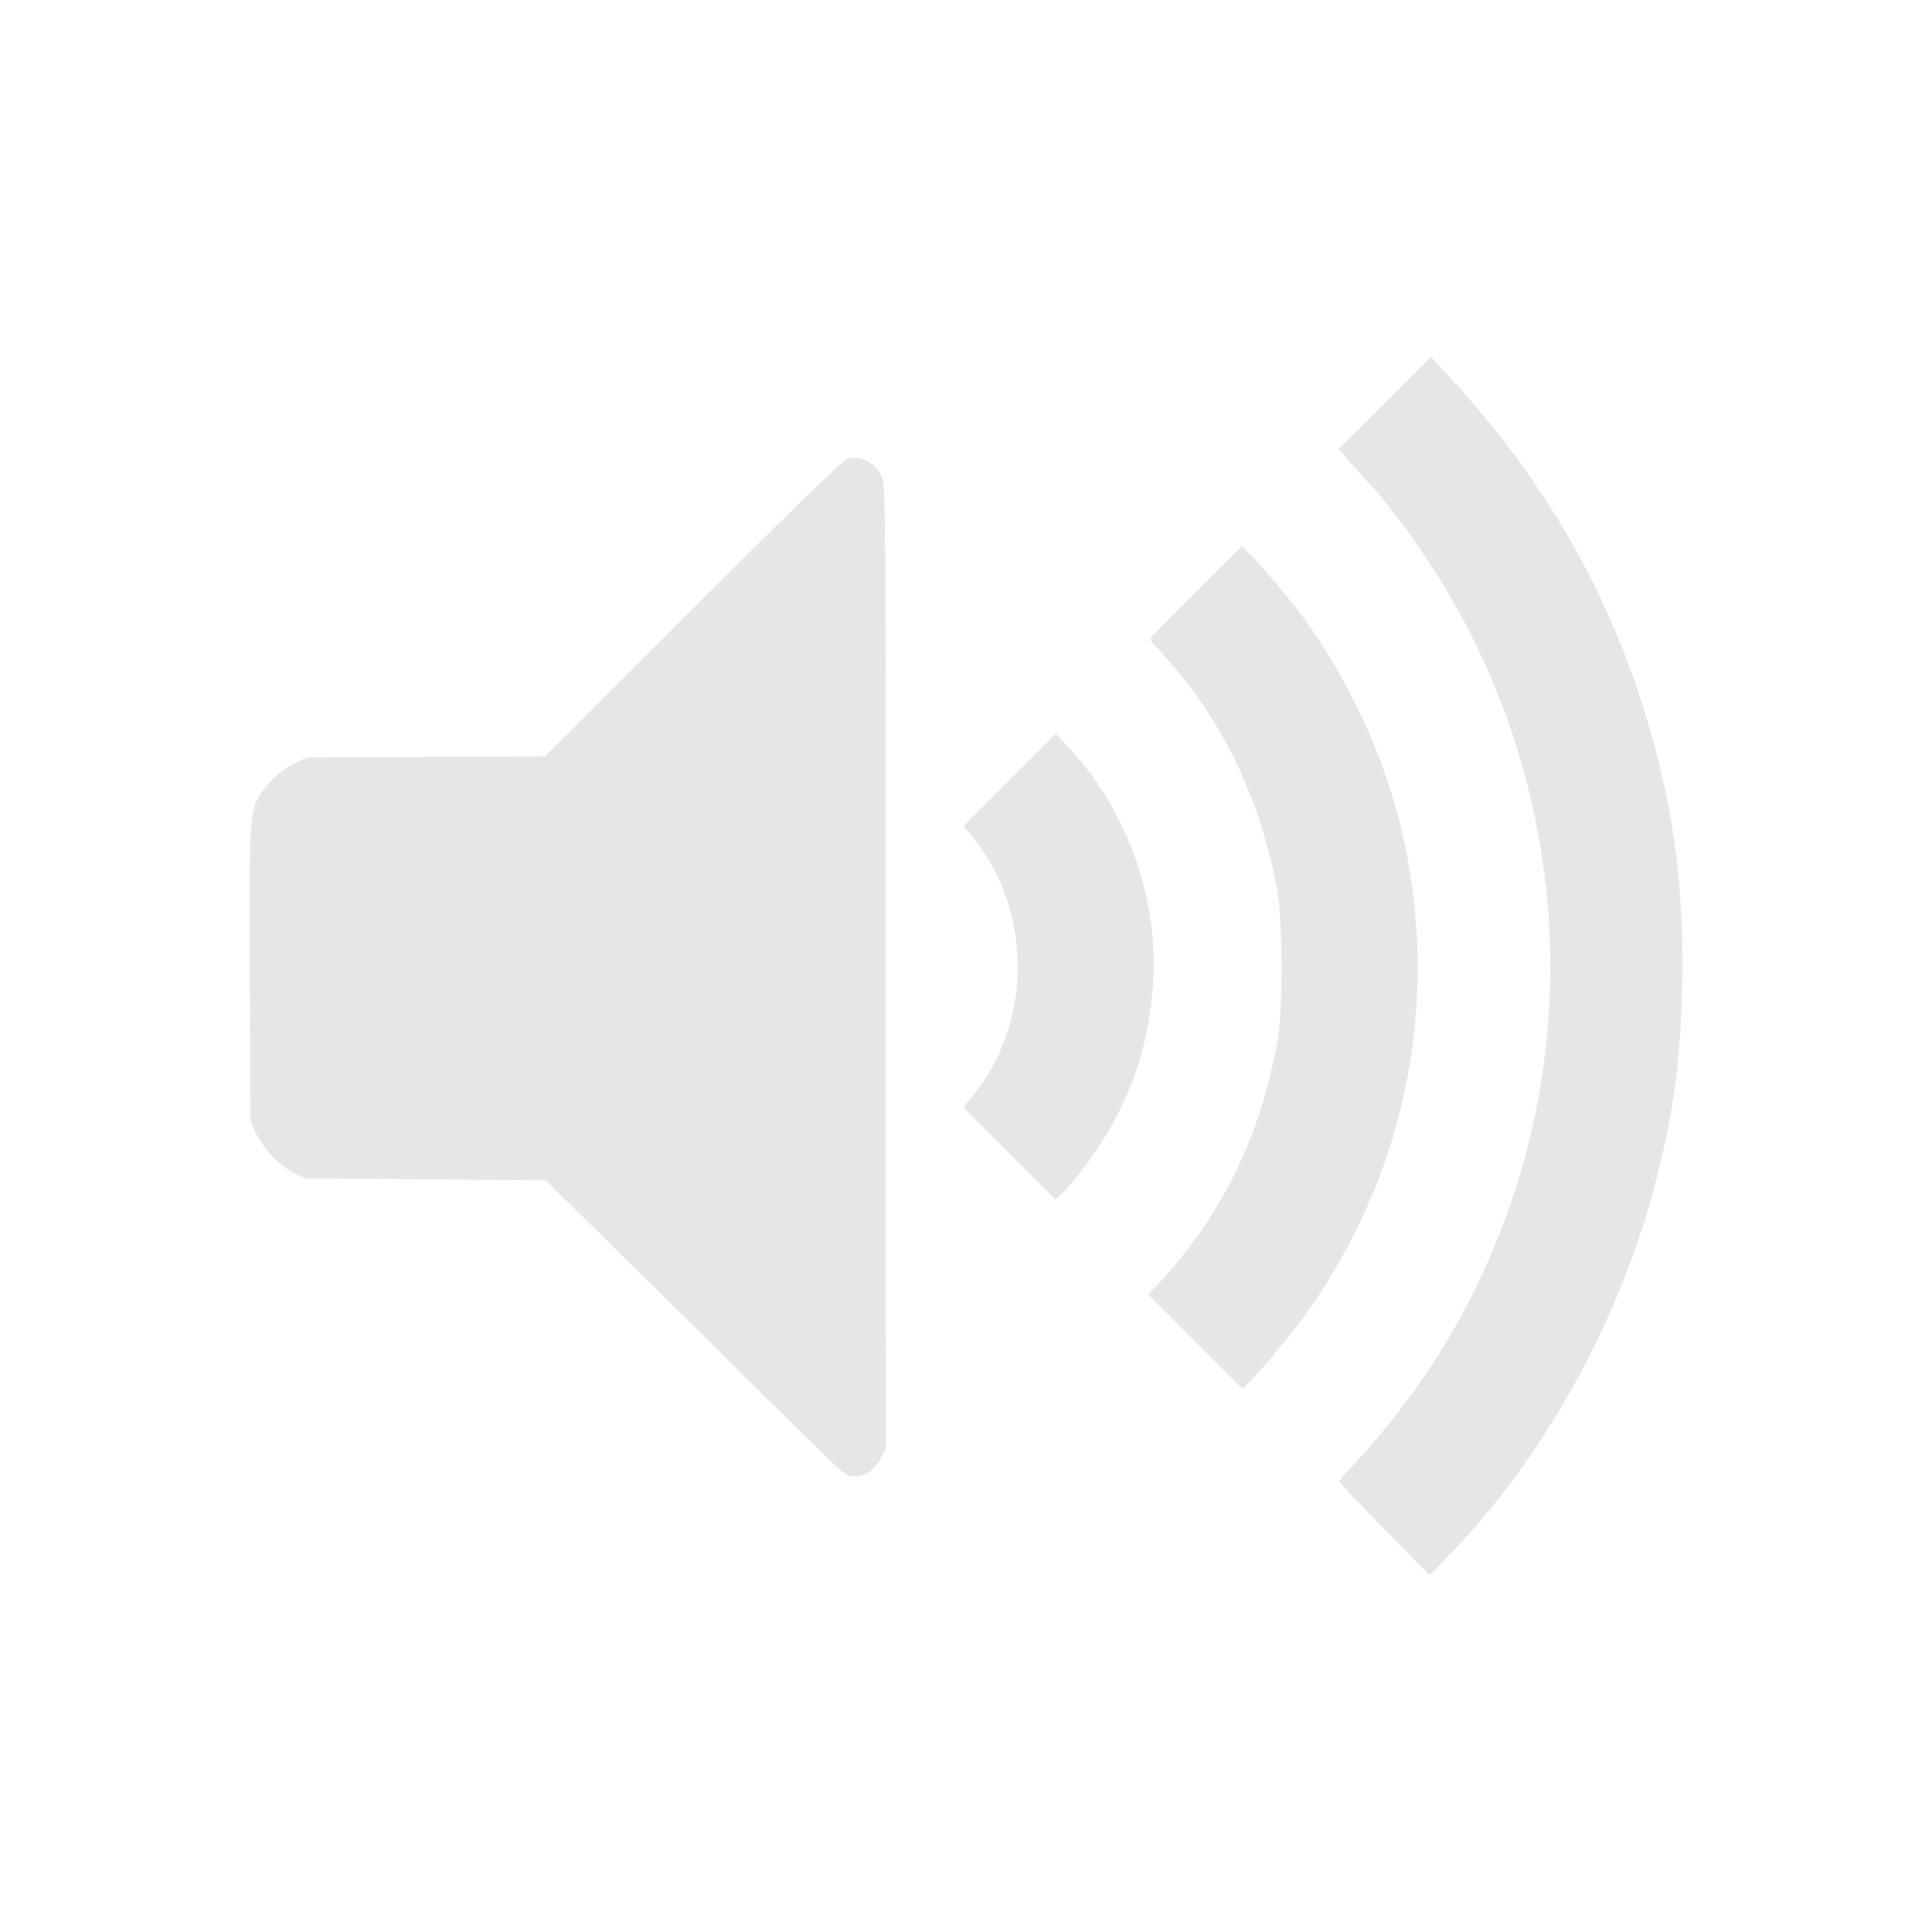 <?xml version="1.0" encoding="UTF-8" standalone="no"?>
<!-- Created with Inkscape (http://www.inkscape.org/) -->

<svg
   width="512"
   height="512"
   viewBox="0 0 512 512"
   version="1.1"
   id="svg1"
   xml:space="preserve"
   inkscape:version="1.3 (0e150ed6c4, 2023-07-21)"
   sodipodi:docname="marker-icons.svg"
   xmlns:inkscape="http://www.inkscape.org/namespaces/inkscape"
   xmlns:sodipodi="http://sodipodi.sourceforge.net/DTD/sodipodi-0.dtd"
   xmlns="http://www.w3.org/2000/svg"
   xmlns:svg="http://www.w3.org/2000/svg"><sodipodi:namedview
     id="namedview1"
     pagecolor="#b3b3b3"
     bordercolor="#000000"
     borderopacity="0.25"
     inkscape:showpageshadow="2"
     inkscape:pageopacity="0.0"
     inkscape:pagecheckerboard="true"
     inkscape:deskcolor="#d1d1d1"
     inkscape:document-units="px"
     inkscape:zoom="0.55657038"
     inkscape:cx="671.97252"
     inkscape:cy="20.662257"
     inkscape:window-width="1920"
     inkscape:window-height="1009"
     inkscape:window-x="905"
     inkscape:window-y="2152"
     inkscape:window-maximized="1"
     inkscape:current-layer="layer1"
     showgrid="true"
     borderlayer="true"
     showborder="true"><inkscape:grid
       id="grid6"
       units="px"
       originx="-1566"
       originy="0"
       spacingx="1"
       spacingy="1"
       empcolor="#0099e5"
       empopacity="0.302"
       color="#0099e5"
       opacity="0.149"
       empspacing="5"
       dotted="false"
       gridanglex="30"
       gridanglez="30"
       visible="true"
       enabled="false" /><inkscape:page
       x="0"
       y="0"
       width="512"
       height="512"
       id="page5"
       inkscape:export-filename="..\..\..\..\Local\WebDev\whale-ar\src\assets\volume-up-icon.svg"
       inkscape:export-xdpi="300"
       inkscape:export-ydpi="300"
       margin="0"
       bleed="0" /></sodipodi:namedview><defs
     id="defs1" /><g
     inkscape:label="Layer 1"
     inkscape:groupmode="layer"
     id="layer1"
     transform="translate(-1566)"><path
       style="fill:#e6e6e6;stroke-width:0.539"
       d="m 1932.885,405.247 c -6.594,-6.697 -11.989,-12.38 -11.989,-12.63 0,-0.249 1.919,-2.481 4.265,-4.959 8.496,-8.975 17.663,-21.171 24.344,-32.387 34.253,-57.503 36.457,-127.993 5.877,-187.951 -6.721,-13.178 -16.791,-28.245 -25.184,-37.683 -0.819,-0.92 -3.288,-3.687 -5.488,-6.149 l -4,-4.475 12.241,-12.219 12.241,-12.219 4.022,4.311 c 28.981,31.063 47.6,65.683 57.09,106.152 4.202,17.922 5.916,35.286 5.503,55.77 -0.402,19.937 -2.205,33.453 -6.937,51.98 -9.484,37.136 -29.895,73.941 -55.464,100.014 l -4.53,4.62 z m -146.073,-17.404 c -1.975,-1.852 -13.411,-13.091 -25.414,-24.975 -12.003,-11.885 -28.332,-28.01 -36.288,-35.834 l -14.465,-14.225 -31.876,-0.269 -31.876,-0.269 -3.059,-1.502 c -3.991,-1.96 -8.567,-6.883 -10.231,-11.007 l -1.258,-3.117 -0.159,-37.988 c -0.171,-40.669 -0.052,-42.974 2.446,-47.565 1.855,-3.409 5.916,-7.134 9.719,-8.917 l 3.081,-1.444 31.522,-0.15 31.522,-0.15 39.336,-39.288 c 26.978,-26.946 39.807,-39.403 40.837,-39.653 3.513,-0.853 7.424,1.232 9.057,4.828 0.969,2.134 1.004,6.54 1.015,129.935 l 0.012,127.727 -1.212,2.4 c -1.517,3.004 -4.166,4.833 -6.997,4.833 -1.861,0 -2.564,-0.414 -5.713,-3.367 z m 95.929,-32.363 -12.522,-12.53 1.948,-1.869 c 1.071,-1.028 3.454,-3.688 5.295,-5.91 14.289,-17.252 22.702,-35.645 27.11,-59.273 1.39,-7.451 1.373,-31.896 -0.028,-39.605 -4.48,-24.654 -14.658,-45.792 -30.165,-62.643 -1.978,-2.15 -3.597,-4.105 -3.597,-4.344 0,-0.24 5.467,-5.856 12.148,-12.48 l 12.148,-12.044 2.448,2.379 c 2.721,2.644 10.637,12.079 13.978,16.658 11.206,15.362 20.41,34.717 25.075,52.732 12.07,46.611 2.581,95.167 -26.177,133.947 -3.376,4.552 -11.657,14.32 -13.834,16.316 l -1.306,1.198 z m -49.247,-49.824 -12.2,-12.246 2.43,-2.933 c 16.314,-19.688 15.915,-50.579 -0.899,-69.73 l -1.553,-1.769 12.276,-12.268 12.276,-12.268 3.89,4.22 c 15.602,16.927 23.805,41.095 21.701,63.938 -1.116,12.113 -3.787,21.81 -8.737,31.713 -4.019,8.041 -10.673,17.571 -15.443,22.118 l -1.542,1.47 z"
       id="path6" /></g></svg>
